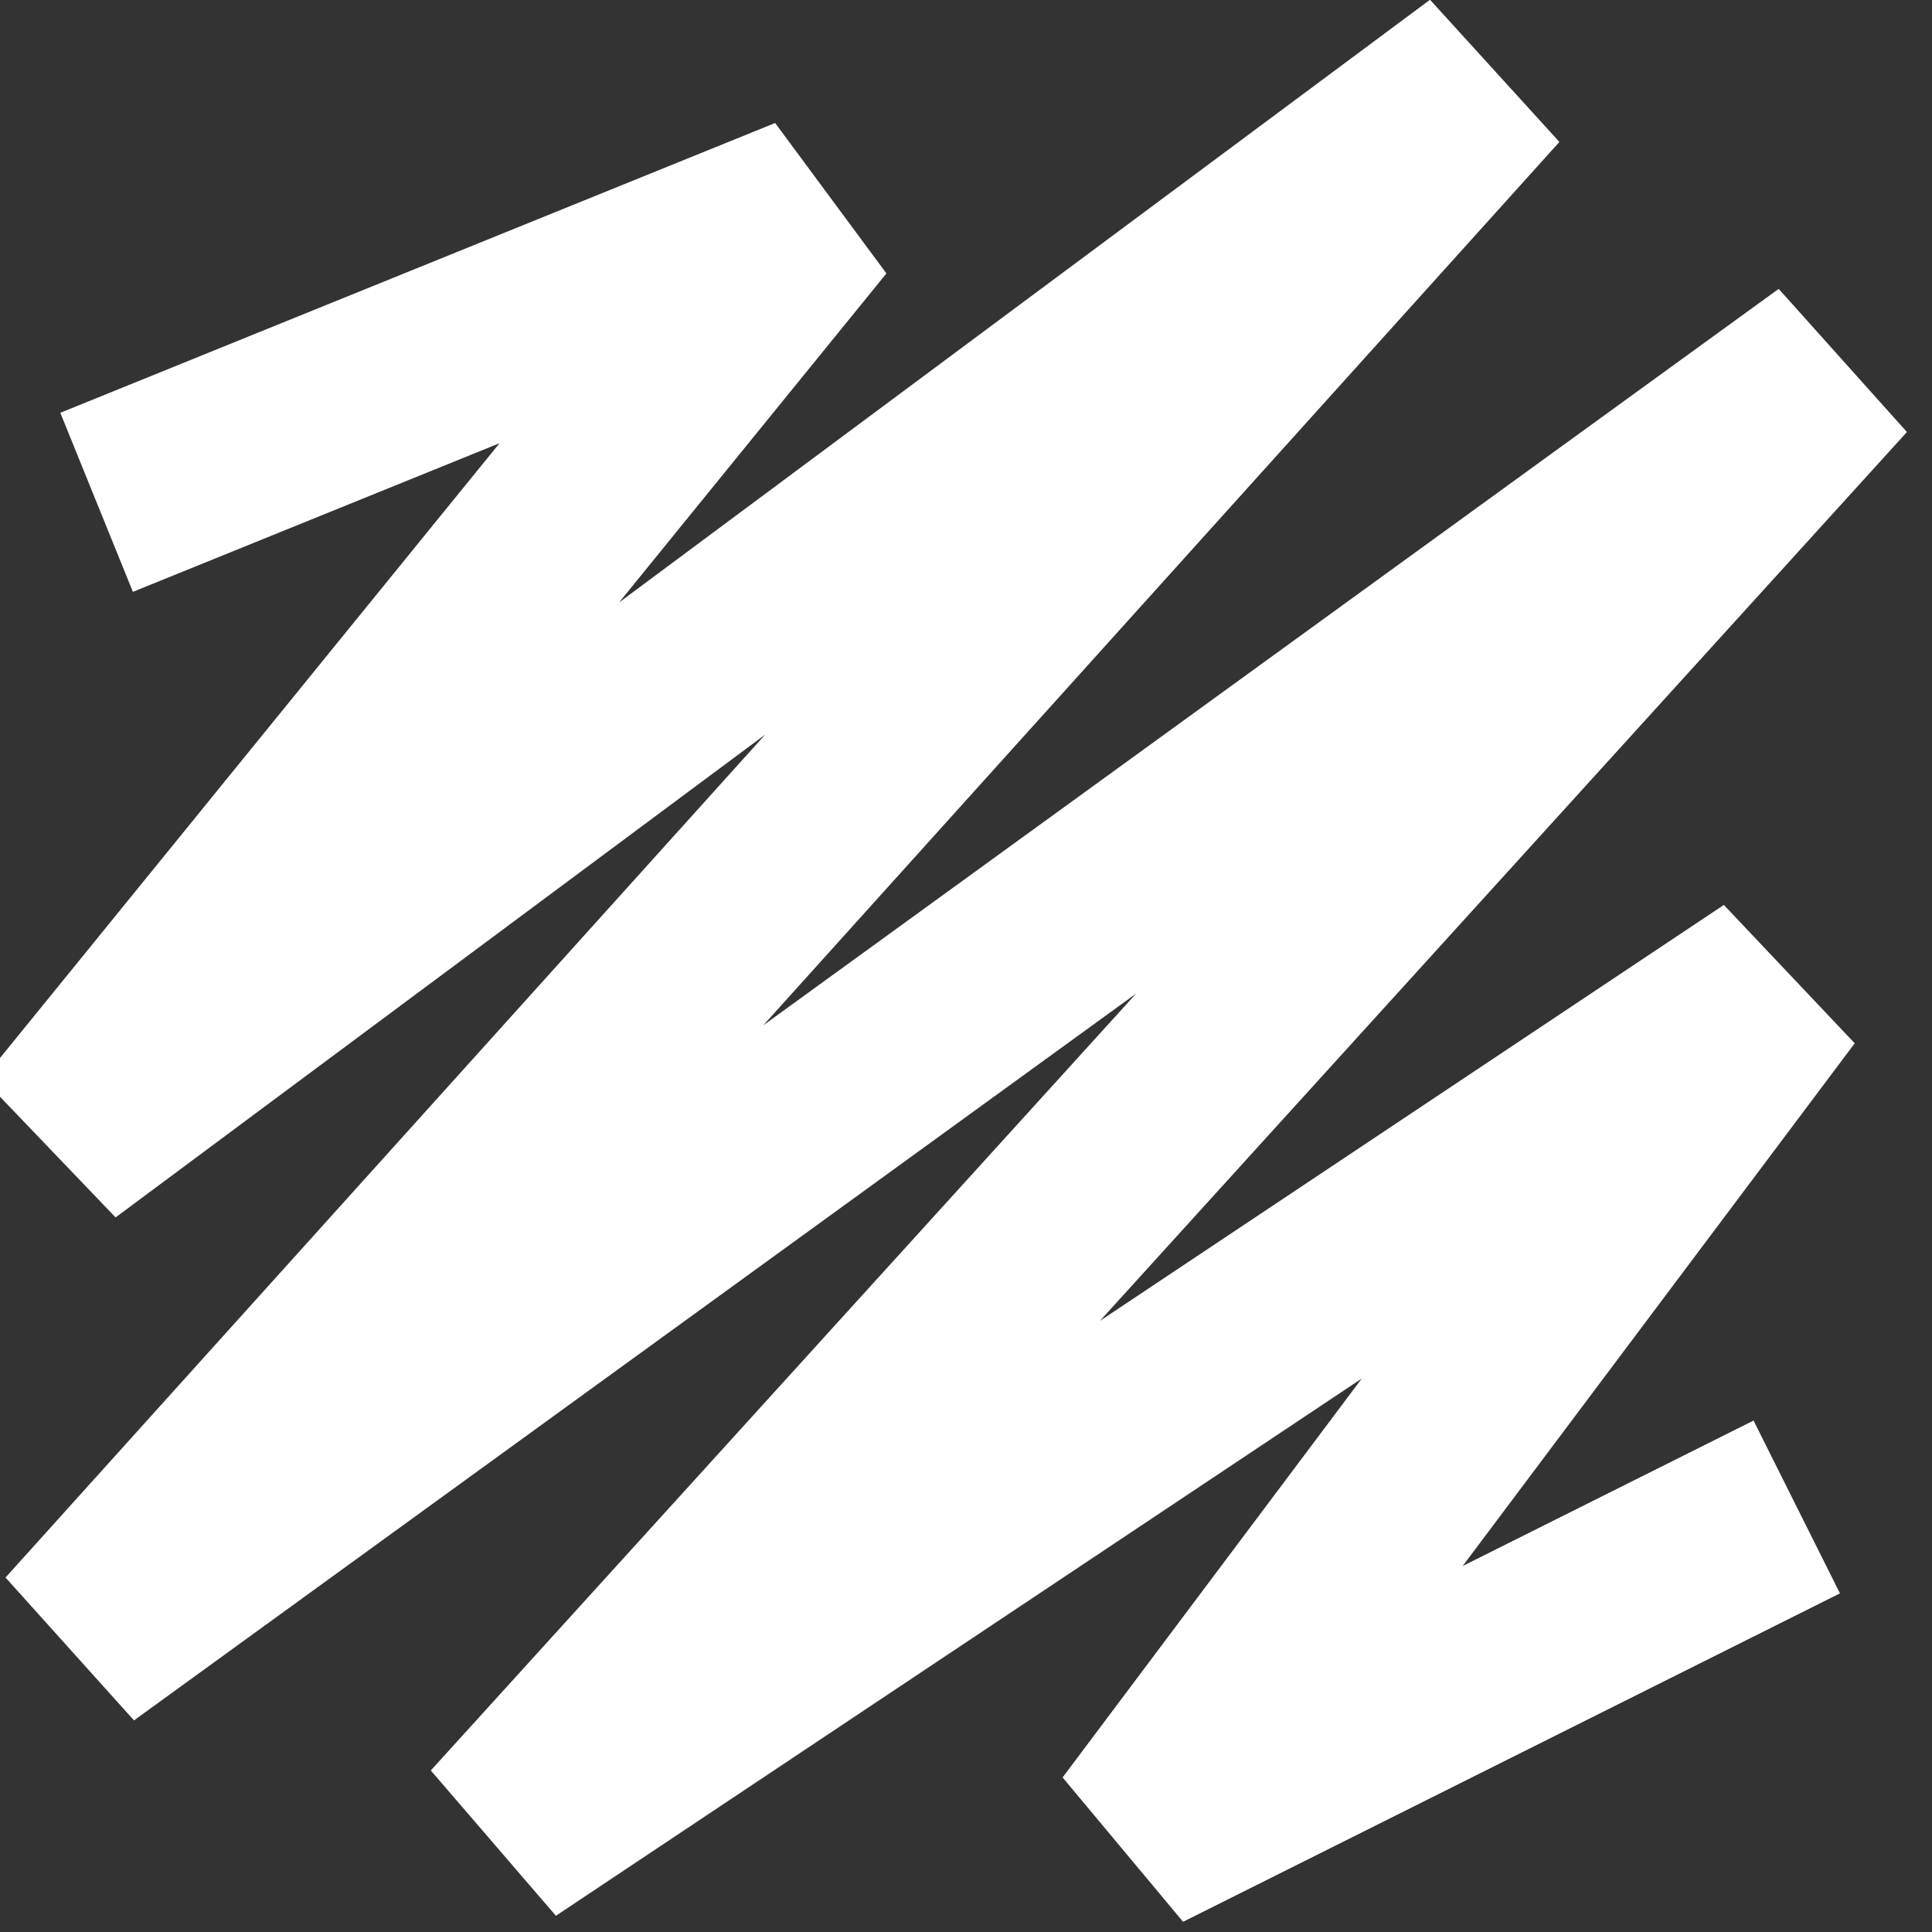 <svg xmlns="http://www.w3.org/2000/svg" fill="none" viewBox="0 0 100 100">
	<rect x="0" y="0" width="100" height="100" fill="#333333" stroke="none"/>
	<path
		d="M5 26 42 11 3 59 77 4 4 85 95 19 26 95 92 51 59 95 93 78"
		style="stroke: white; fill: none; stroke-width: 10px;" />
</svg>